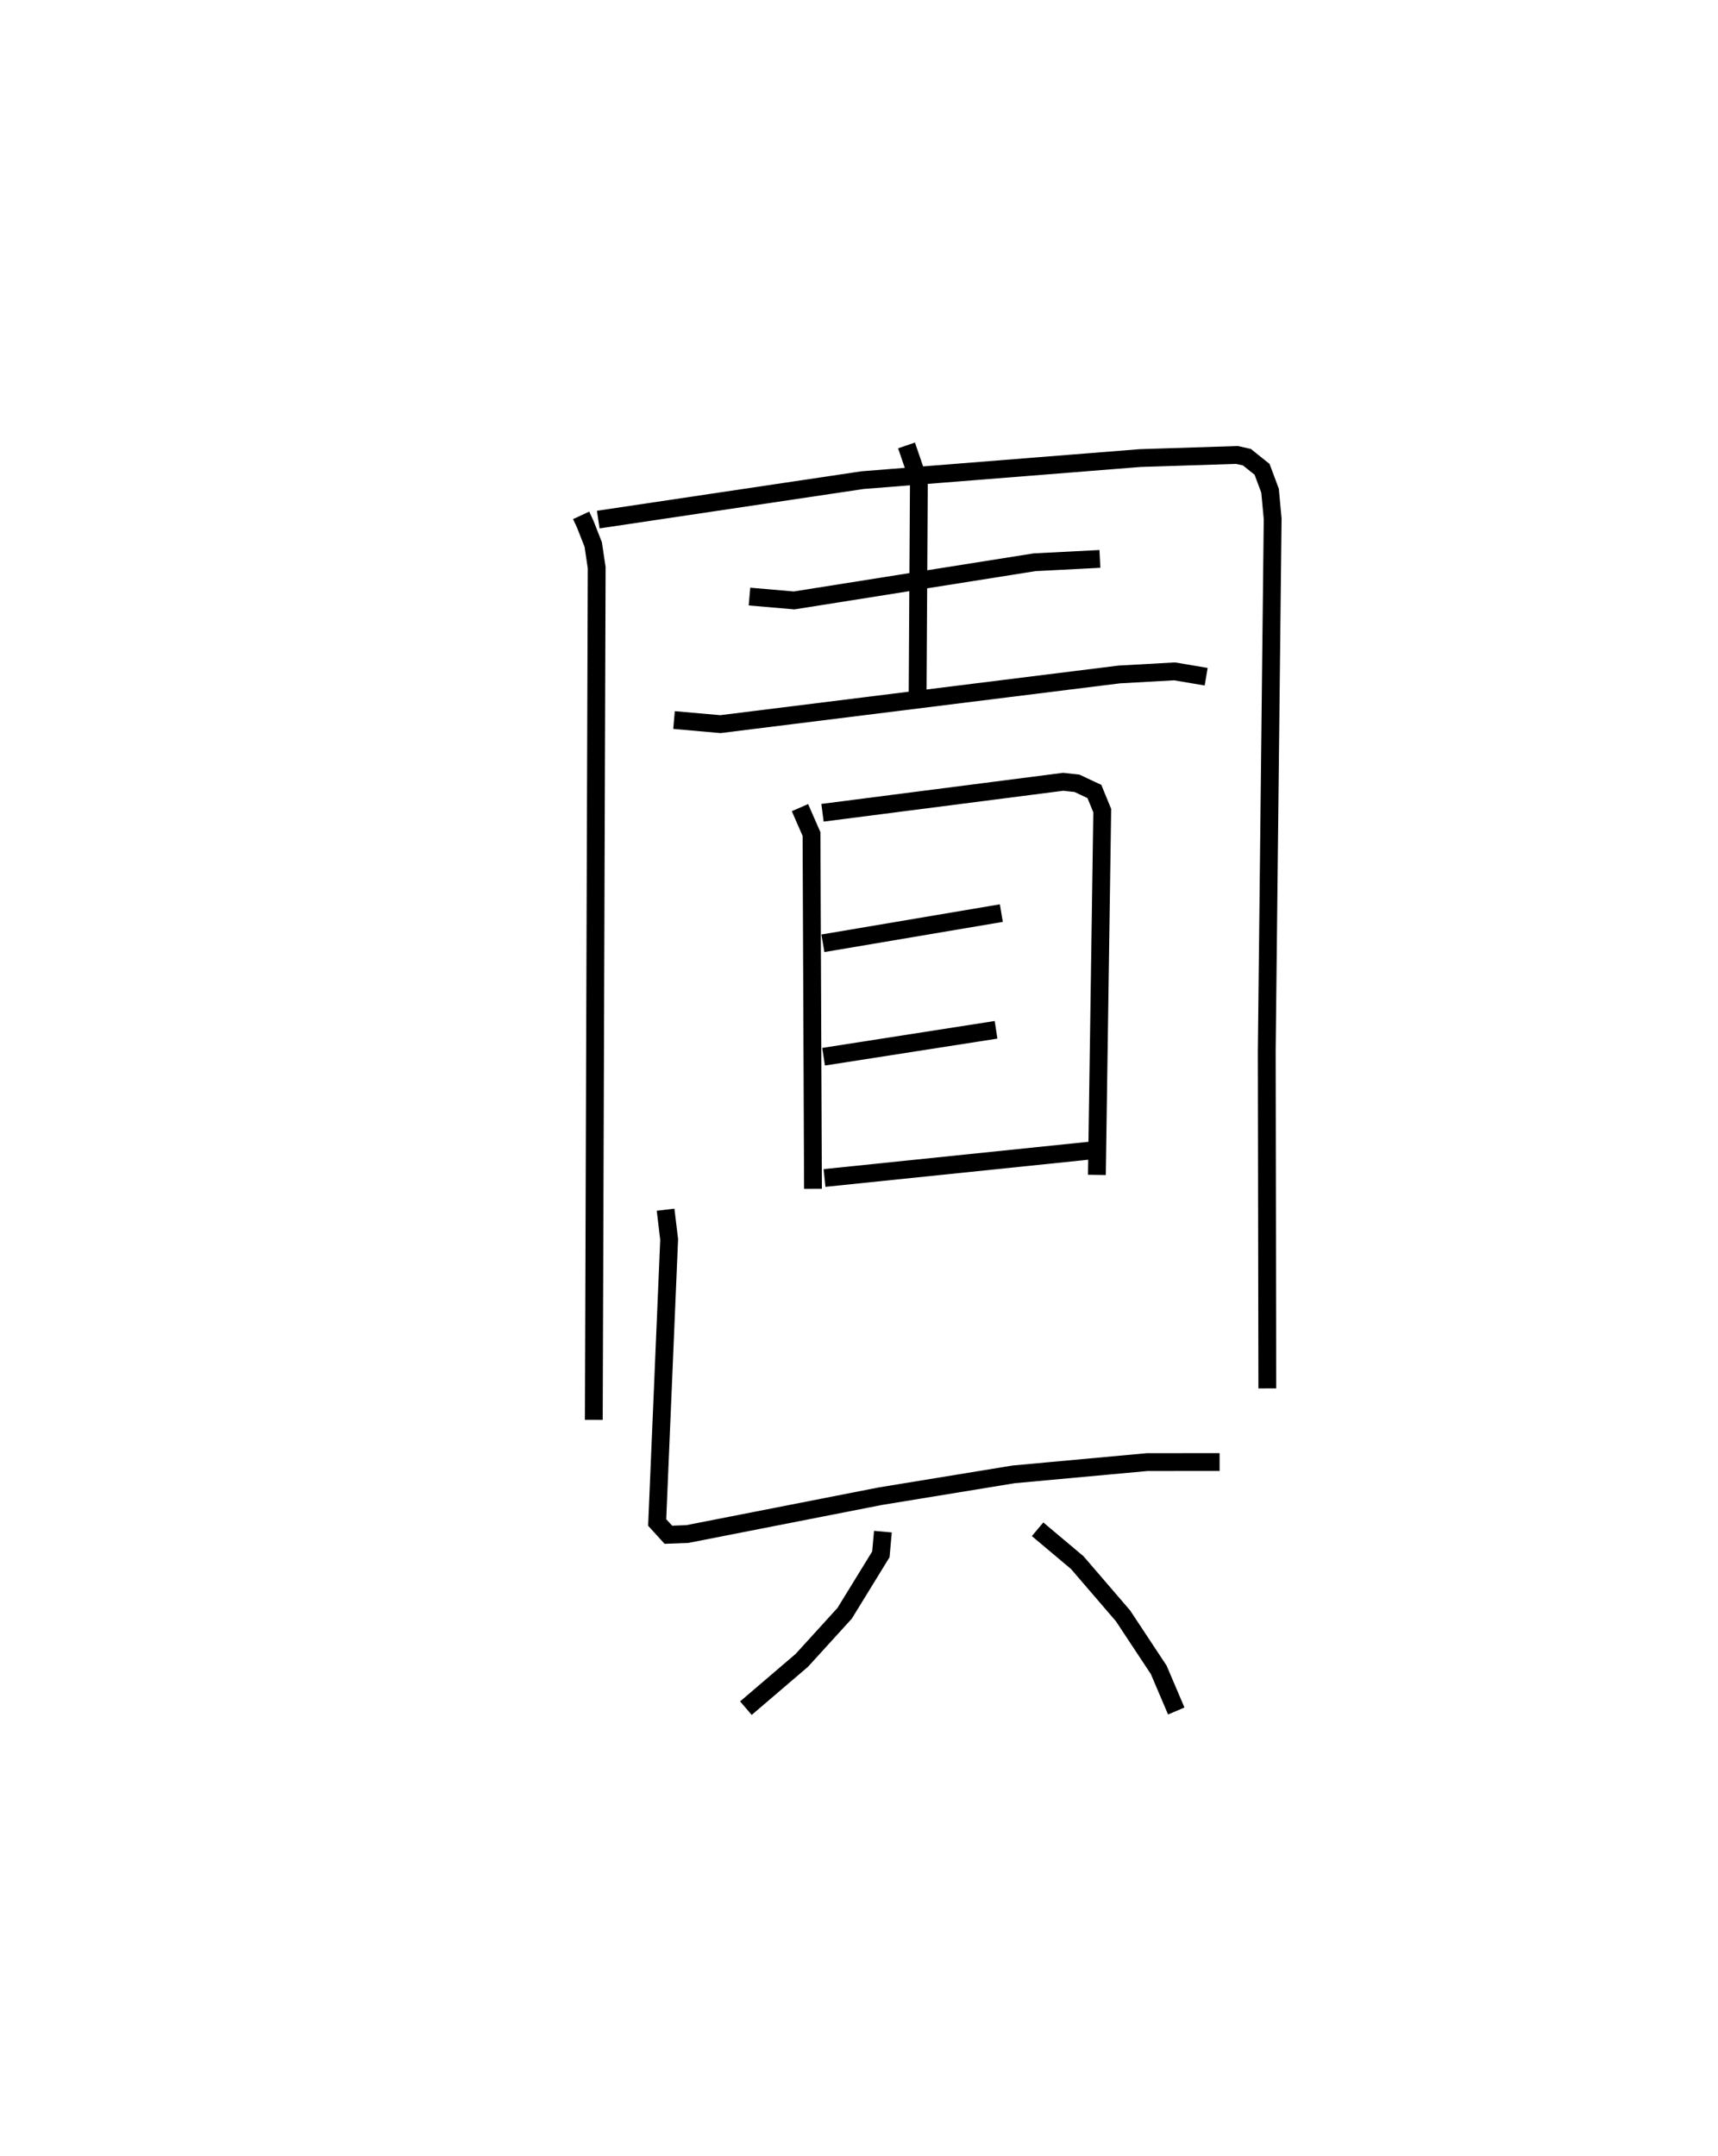 <?xml version="1.0" encoding="utf-8" ?>
<svg baseProfile="full" height="121.038" version="1.1" width="96.448" xmlns="http://www.w3.org/2000/svg" xmlns:ev="http://www.w3.org/2001/xml-events" xmlns:xlink="http://www.w3.org/1999/xlink"><defs /><rect fill="white" height="121.038" width="96.448" x="0" y="0" /><path d="M25,26.174 m0.0,0.0 m7.625,2.755 l0.235,0.507 0.444,1.132 l0.194,1.299 -0.162,47.833 m0.25,-50.534 l14.838,-2.214 15.579,-1.239 l5.436,-0.175 0.56,0.124 l0.853,0.682 0.448,1.201 l0.147,1.576 -0.332,29.899 l0.032,18.916 m-29.071,-44.449 l2.502,0.217 13.504,-2.143 l3.666,-0.188 m-10.856,-6.37 l0.694,2.028 -0.072,12.111 m-13.674,1.276 l2.603,0.23 22.385,-2.788 l3.113,-0.174 1.773,0.3 m-22.804,7.349 l0.648,1.482 0.083,19.913 m0.534,-21.107 l13.511,-1.739 0.778,0.086 l0.975,0.457 0.441,1.076 l-0.301,20.447 m-15.382,-13.001 l10.018,-1.694 m-9.979,8.062 l9.682,-1.511 m-9.629,8.318 l15.283,-1.577 m-24.206,3.357 l0.2,1.671 -0.672,15.885 l0.628,0.69 1.066,-0.04 l10.831,-2.124 7.487,-1.226 l7.492,-0.688 4.07,-0.004 m-18.902,3.908 l-0.114,1.274 -2.034,3.309 l-2.405,2.642 -3.138,2.683 m16.375,-10.042 l2.228,1.873 2.567,2.985 l2.006,3.034 0.984,2.309 " fill="none" stroke="black" stroke-width="1" /></svg>